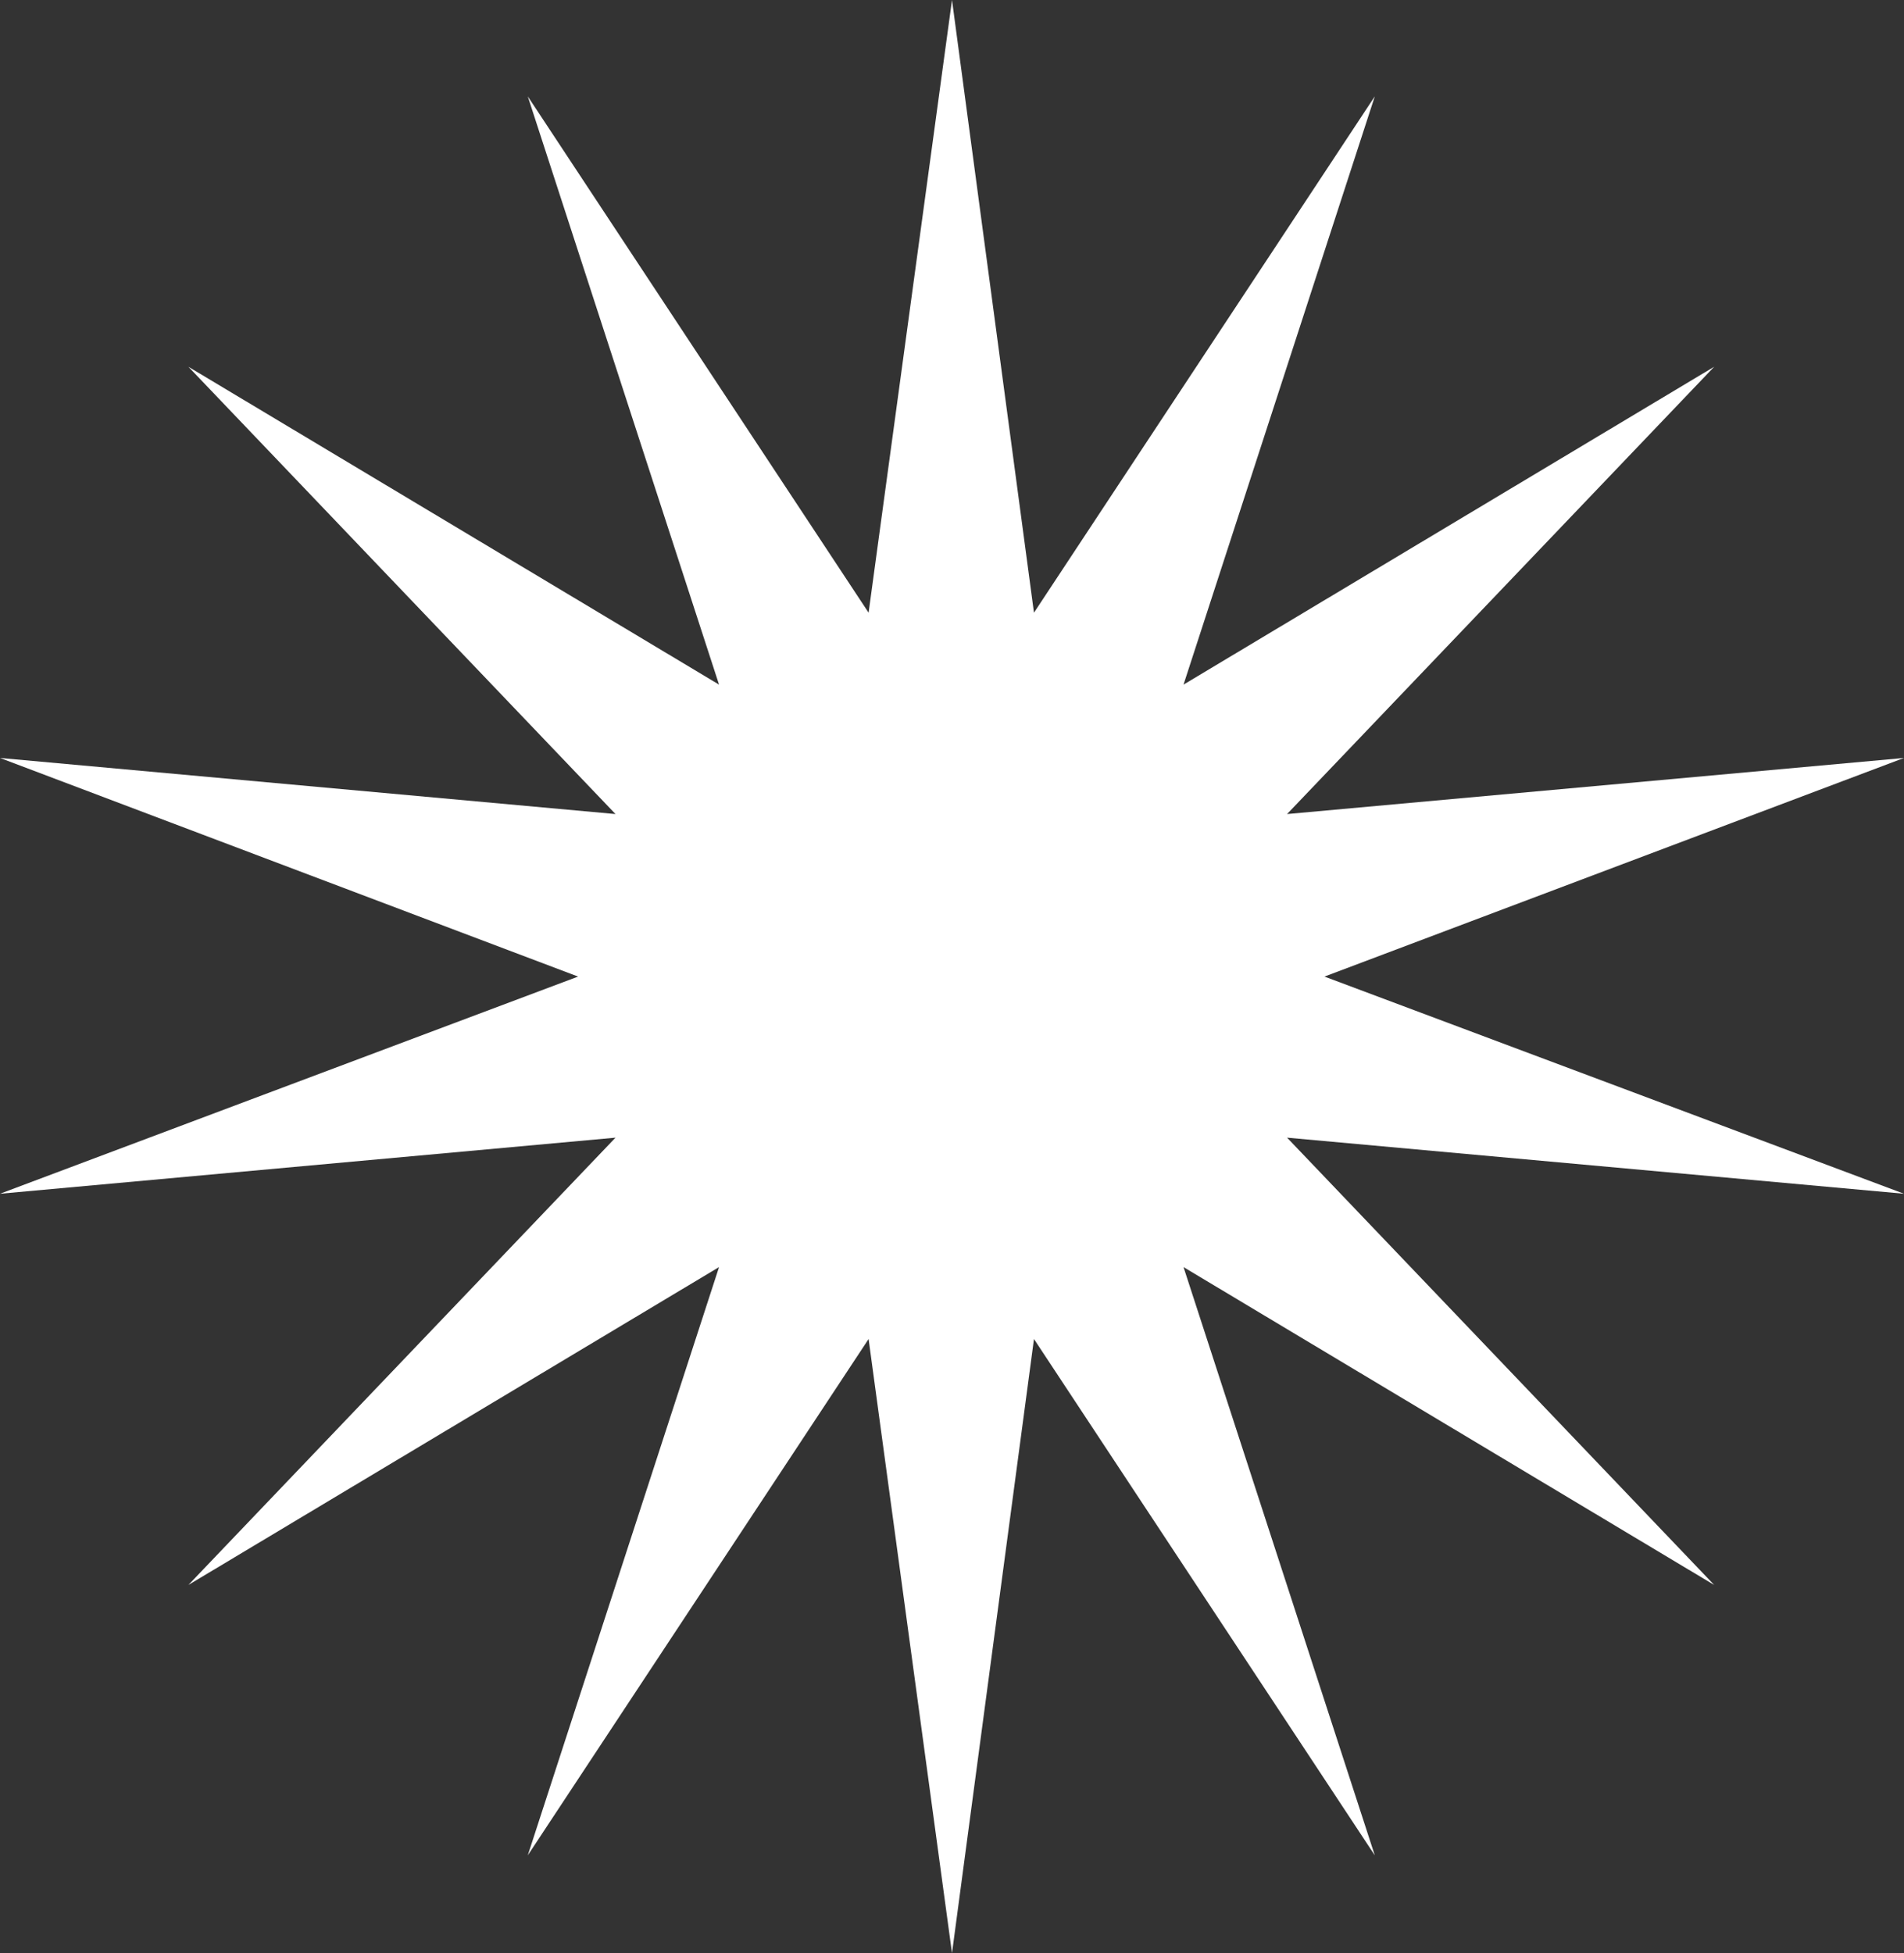 <svg width="13.24" height="13.581" viewBox="0 0 13.24 13.581" fill="none" xmlns="http://www.w3.org/2000/svg" xmlns:xlink="http://www.w3.org/1999/xlink">
	<rect x="0" y="0" width="13.24" height="13.581" fill="#333333" stroke="none"/>
	<desc>
			Created with Pixso.
	</desc>
	<defs/>
	<path id="Star 1" d="M6.62 0L6.04 4.26L3.67 0.67L5 4.76L1.31 2.55L4.28 5.66L0 5.27L4.02 6.79L0 8.3L4.28 7.91L1.31 11.02L5 8.81L3.67 12.9L6.04 9.31L6.62 13.58L7.19 9.31L9.56 12.9L8.23 8.81L11.92 11.02L8.95 7.91L13.24 8.3L9.21 6.79L13.24 5.27L8.95 5.66L11.92 2.55L8.23 4.76L9.56 0.67L7.19 4.26L6.62 0Z" fill="#FFFFFF" fill-opacity="1" fill-rule="evenodd"/>
</svg>

